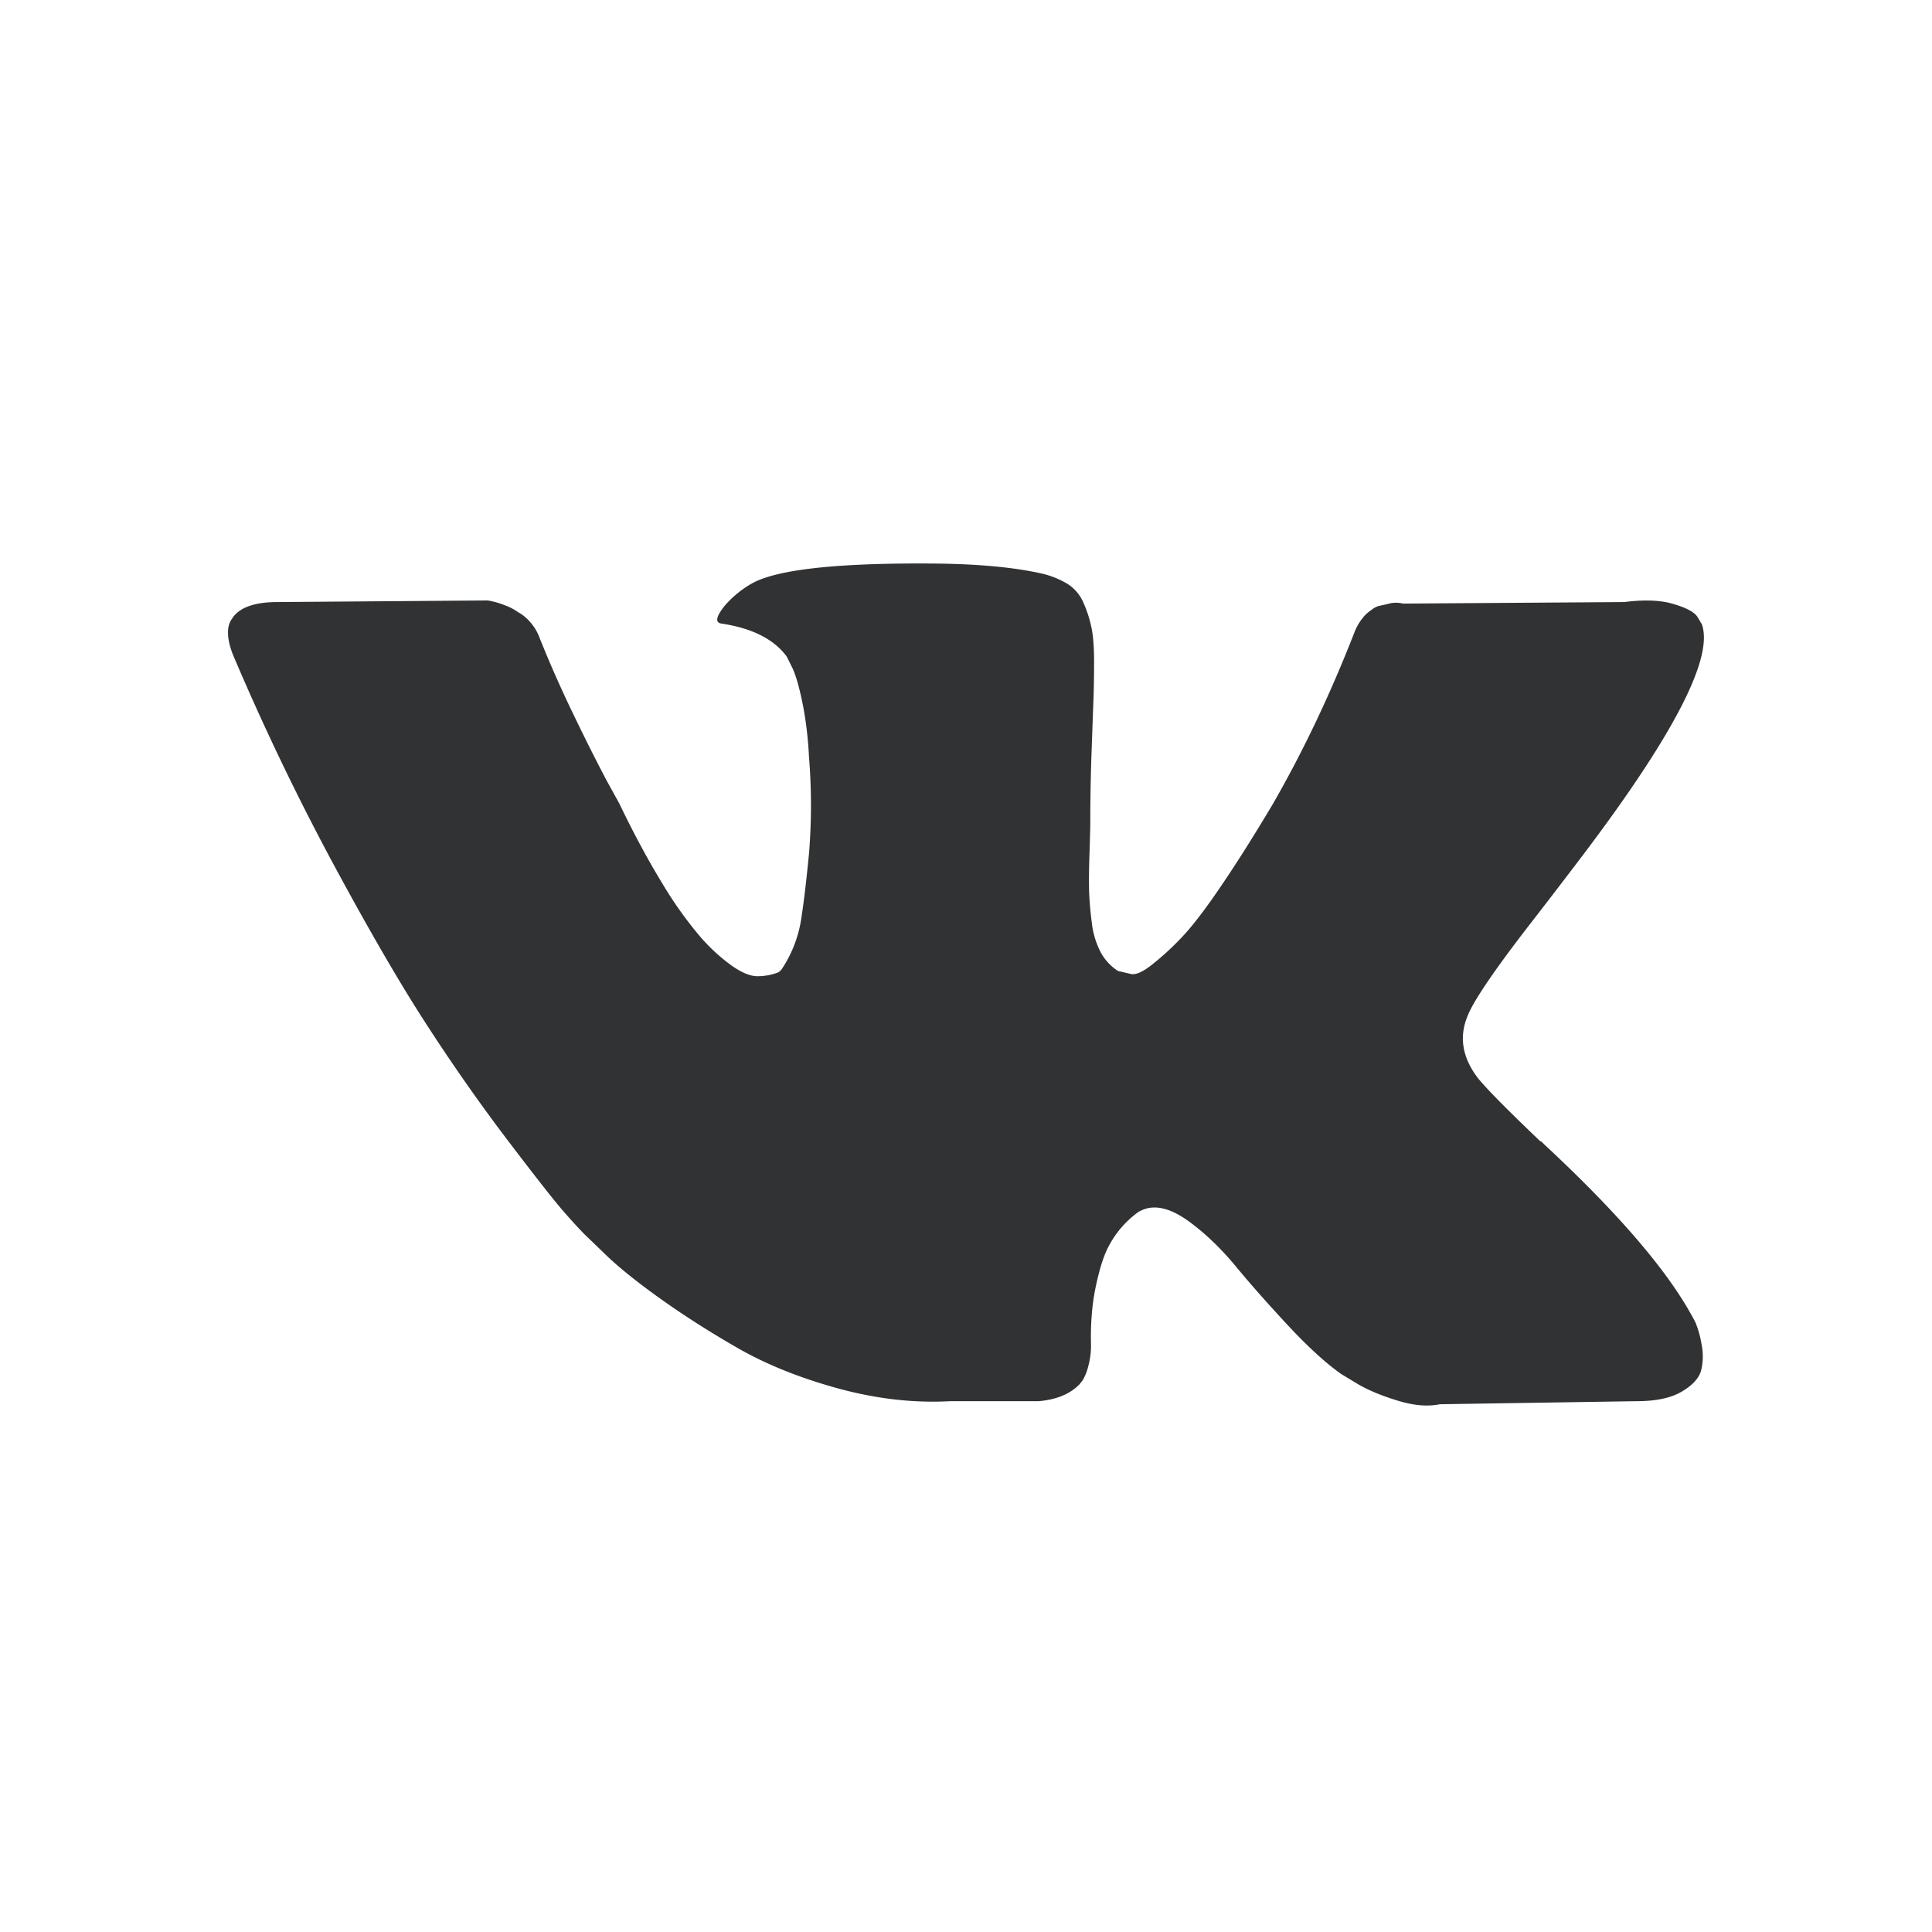 <svg xmlns="http://www.w3.org/2000/svg" viewBox="0 0 24 24" id="vk">
    <path
        fill="#313234"
        style="fill: #313234;"
        d="M21.07 16.447a1.256 1.256 0 0 0-.063-.12c-.318-.573-.926-1.276-1.823-2.11l-.019-.019-.01-.009-.009-.01h-.01c-.407-.388-.665-.649-.773-.782-.197-.255-.241-.513-.133-.774.076-.197.362-.614.859-1.25.26-.337.467-.608.62-.811 1.101-1.464 1.578-2.4 1.432-2.807l-.057-.095c-.038-.057-.137-.11-.296-.157-.159-.048-.363-.056-.61-.024l-2.75.019a.357.357 0 0 0-.19.005l-.125.028-.048.024-.038.029a.424.424 0 0 0-.105.1.655.655 0 0 0-.095.167c-.3.77-.64 1.486-1.022 2.148-.235.394-.451.736-.649 1.026-.197.29-.362.503-.496.64a3.462 3.462 0 0 1-.363.329c-.108.083-.19.118-.248.105a6.995 6.995 0 0 1-.162-.038.635.635 0 0 1-.215-.234 1.047 1.047 0 0 1-.11-.373 4.104 4.104 0 0 1-.033-.386 8.076 8.076 0 0 1 .005-.458c.006-.198.01-.331.01-.401 0-.242.004-.505.013-.788l.024-.673c.007-.165.01-.34.01-.525 0-.184-.011-.33-.034-.434a1.486 1.486 0 0 0-.1-.306.514.514 0 0 0-.195-.229 1.103 1.103 0 0 0-.32-.129c-.337-.076-.767-.117-1.289-.124-1.183-.012-1.944.064-2.281.23-.134.07-.255.165-.363.286-.114.14-.13.216-.048.229.382.057.653.194.812.41l.057.115c.045.083.09.229.134.439.044.21.073.442.086.697a7.43 7.43 0 0 1 0 1.193c-.032.33-.062.588-.091.773a1.548 1.548 0 0 1-.243.659.164.164 0 0 1-.048.047.715.715 0 0 1-.258.048c-.089 0-.197-.044-.324-.134a2.29 2.29 0 0 1-.396-.367 4.913 4.913 0 0 1-.464-.654c-.171-.28-.35-.61-.534-.993l-.153-.277a23.812 23.812 0 0 1-.391-.777 15 15 0 0 1-.44-.988.63.63 0 0 0-.228-.306l-.048-.029a.653.653 0 0 0-.153-.08 1.013 1.013 0 0 0-.22-.063l-2.615.02c-.267 0-.448.06-.544.18l-.038.058a.309.309 0 0 0-.029.153c0 .07.02.156.058.257.381.898.797 1.763 1.245 2.597.449.833.839 1.505 1.17 2.014.33.509.668.99 1.011 1.441.344.452.571.741.683.869.111.127.199.222.262.286l.239.23c.153.152.377.335.673.548.296.213.624.423.983.63.36.207.778.375 1.255.506.478.13.942.183 1.394.158h1.098c.222-.02.391-.09.506-.21l.038-.048a.633.633 0 0 0 .071-.177.97.97 0 0 0 .034-.262c-.007-.274.014-.52.062-.74.047-.22.101-.385.162-.496a1.22 1.22 0 0 1 .368-.42.623.623 0 0 1 .076-.034c.153-.05.332-.001.54.148.206.15.4.335.582.554.181.22.399.466.653.74.255.273.478.477.669.61l.19.115c.128.077.293.147.497.21.203.064.381.08.534.048l2.444-.038c.242 0 .43-.04.563-.12.134-.079.213-.167.239-.262a.74.74 0 0 0 .005-.325 1.198 1.198 0 0 0-.068-.252z"
    >
    </path>
</svg>